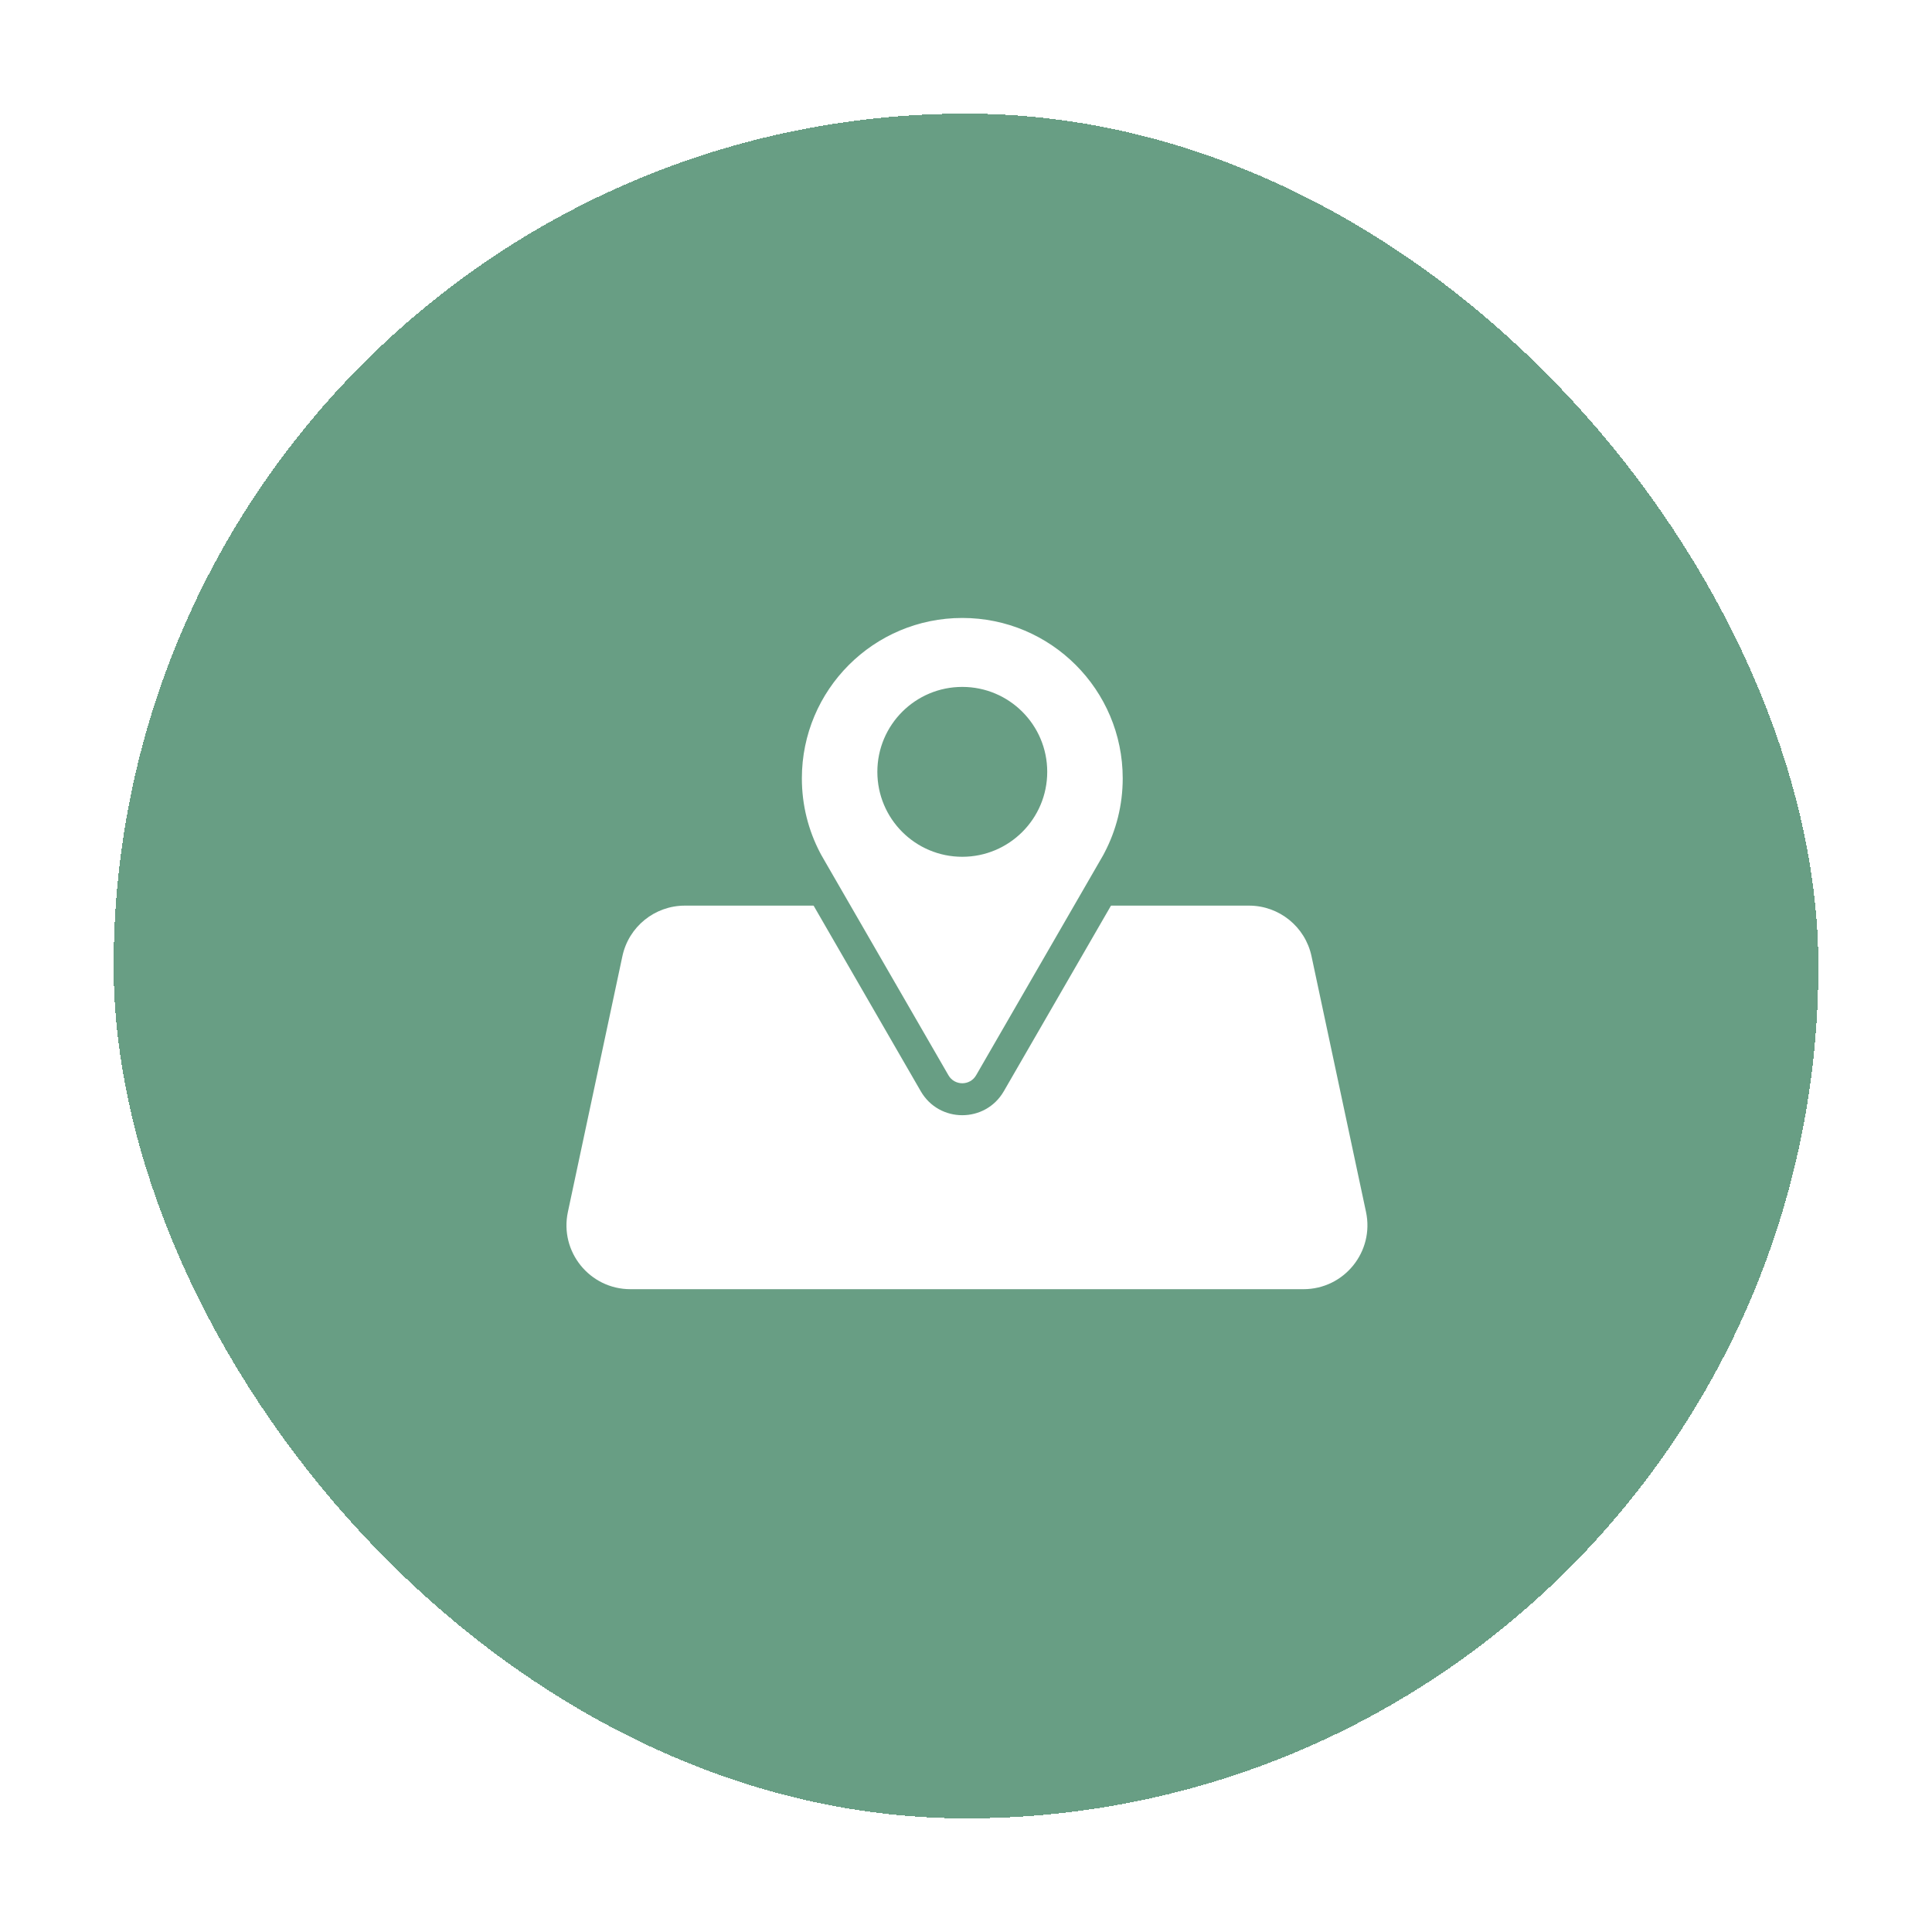 <svg width="68" height="68" viewBox="0 0 68 68" fill="none" xmlns="http://www.w3.org/2000/svg">
<g filter="url(#filter0_d_234_2301)">
<rect x="4" y="2" width="60" height="60" rx="30" fill="#689E84" shape-rendering="crispEdges"/>
<path fill-rule="evenodd" clip-rule="evenodd" d="M38.453 29.875L39.191 28.597C39.231 28.53 39.27 28.463 39.308 28.395L39.378 28.274H39.373C39.823 27.414 40.078 26.435 40.078 25.396C40.078 21.967 37.298 19.188 33.869 19.188C30.44 19.188 27.66 21.967 27.66 25.396C27.66 26.435 27.915 27.414 28.366 28.274H28.361L28.434 28.401C28.47 28.465 28.506 28.528 28.544 28.591L29.285 29.875H24.106C23.044 29.875 22.127 30.617 21.906 31.656L19.988 40.656C19.689 42.056 20.757 43.375 22.188 43.375H45.878C47.31 43.375 48.377 42.056 48.079 40.656L46.161 31.656C45.94 30.617 45.022 29.875 43.96 29.875H38.453ZM36.859 25.166C36.859 23.515 35.52 22.177 33.869 22.177C32.218 22.177 30.88 23.515 30.88 25.166C30.88 26.818 32.218 28.156 33.869 28.156C35.52 28.156 36.859 26.818 36.859 25.166Z" fill="white"/>
<path fill-rule="evenodd" clip-rule="evenodd" d="M33.869 19.75C30.751 19.75 28.223 22.278 28.223 25.396C28.223 26.342 28.455 27.231 28.864 28.013L28.907 28.094L28.927 28.128C28.959 28.187 28.992 28.244 29.026 28.301L29.031 28.31L33.382 35.846C33.599 36.221 34.14 36.221 34.356 35.846L38.709 28.307C38.746 28.246 38.781 28.185 38.815 28.123L38.82 28.114L38.833 28.091L38.874 28.013C39.284 27.231 39.516 26.342 39.516 25.396C39.516 22.278 36.988 19.75 33.869 19.75ZM39.676 28.883L35.331 36.408C34.681 37.533 33.057 37.533 32.408 36.408L28.059 28.876C28.02 28.811 27.982 28.745 27.945 28.678L27.504 27.711C27.241 26.989 27.098 26.209 27.098 25.396C27.098 21.657 30.13 18.625 33.869 18.625C37.609 18.625 40.641 21.657 40.641 25.396C40.641 26.209 40.498 26.989 40.235 27.711L39.797 28.672C39.758 28.743 39.717 28.813 39.676 28.883Z" fill="#689E84"/>
</g>
<defs>
<filter id="filter0_d_234_2301" x="0" y="0" width="68" height="68" filterUnits="userSpaceOnUse" color-interpolation-filters="sRGB">
<feFlood flood-opacity="0" result="BackgroundImageFix"/>
<feColorMatrix in="SourceAlpha" type="matrix" values="0 0 0 0 0 0 0 0 0 0 0 0 0 0 0 0 0 0 127 0" result="hardAlpha"/>
<feOffset dy="2"/>
<feGaussianBlur stdDeviation="2"/>
<feComposite in2="hardAlpha" operator="out"/>
<feColorMatrix type="matrix" values="0 0 0 0 0 0 0 0 0 0 0 0 0 0 0 0 0 0 0.15 0"/>
<feBlend mode="normal" in2="BackgroundImageFix" result="effect1_dropShadow_234_2301"/>
<feBlend mode="normal" in="SourceGraphic" in2="effect1_dropShadow_234_2301" result="shape"/>
</filter>
</defs>
</svg>
